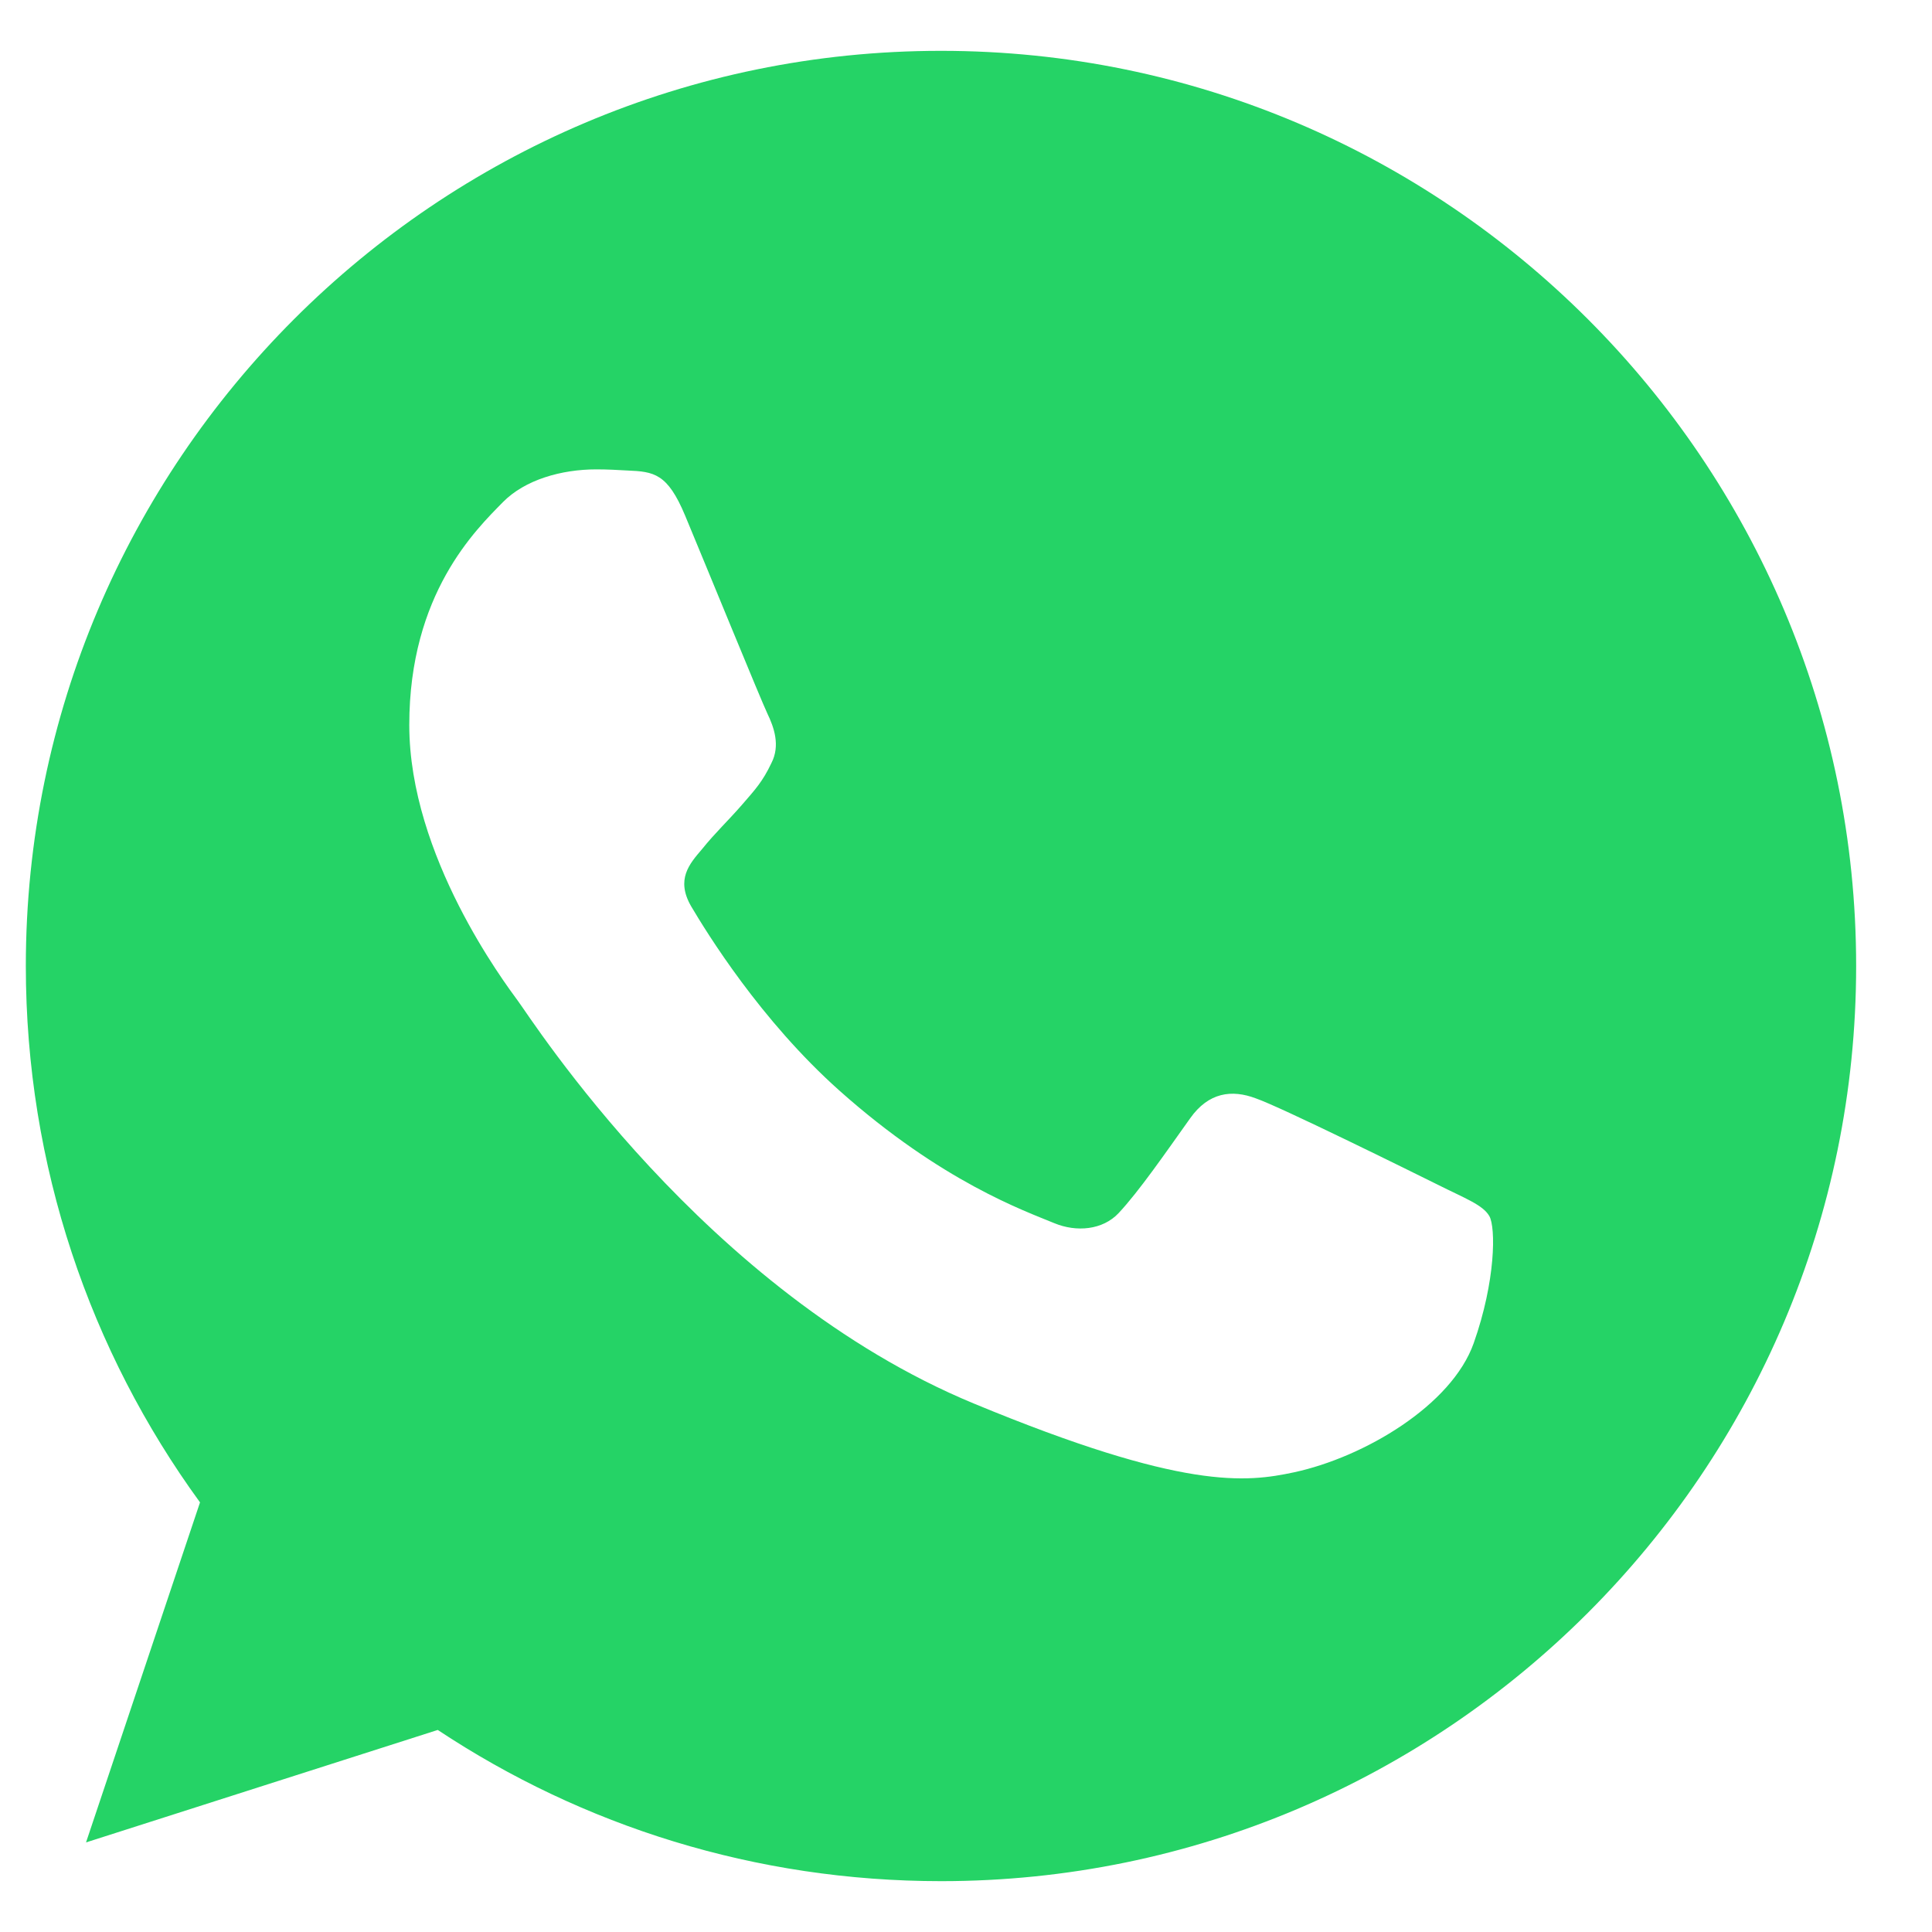 <svg width="19" height="19" viewBox="0 0 19 19" fill="none" xmlns="http://www.w3.org/2000/svg">
<g clip-path="url(#clip0_353_2483)">
<path d="M9.256 0.5H9.252C4.289 0.5 0.254 4.537 0.254 9.5C0.254 11.469 0.888 13.293 1.967 14.775L0.846 18.119L4.305 17.013C5.728 17.956 7.426 18.5 9.256 18.5C14.219 18.5 18.254 14.462 18.254 9.5C18.254 4.538 14.219 0.5 9.256 0.5ZM14.493 13.209C14.276 13.822 13.414 14.331 12.727 14.479C12.257 14.579 11.642 14.659 9.575 13.802C6.93 12.706 5.226 10.019 5.094 9.844C4.967 9.67 4.025 8.421 4.025 7.13C4.025 5.838 4.681 5.209 4.945 4.939C5.162 4.718 5.521 4.616 5.865 4.616C5.977 4.616 6.077 4.622 6.167 4.627C6.431 4.638 6.564 4.654 6.738 5.071C6.956 5.594 7.484 6.886 7.547 7.018C7.611 7.151 7.676 7.331 7.586 7.505C7.501 7.685 7.427 7.765 7.294 7.918C7.161 8.071 7.035 8.188 6.903 8.352C6.781 8.495 6.644 8.648 6.797 8.913C6.95 9.171 7.479 10.034 8.257 10.727C9.262 11.622 10.076 11.908 10.368 12.029C10.585 12.119 10.844 12.098 11.002 11.929C11.204 11.712 11.452 11.352 11.705 10.997C11.885 10.743 12.113 10.712 12.351 10.802C12.594 10.886 13.88 11.522 14.144 11.653C14.409 11.786 14.583 11.849 14.647 11.96C14.71 12.072 14.71 12.595 14.493 13.209Z" fill="#25D366"/>
</g>
<defs>
<clipPath id="clip0_353_2483">
<rect width="18" height="18" fill="white" transform="translate(0.254 0.5)"/>
</clipPath>
</defs>
</svg>
